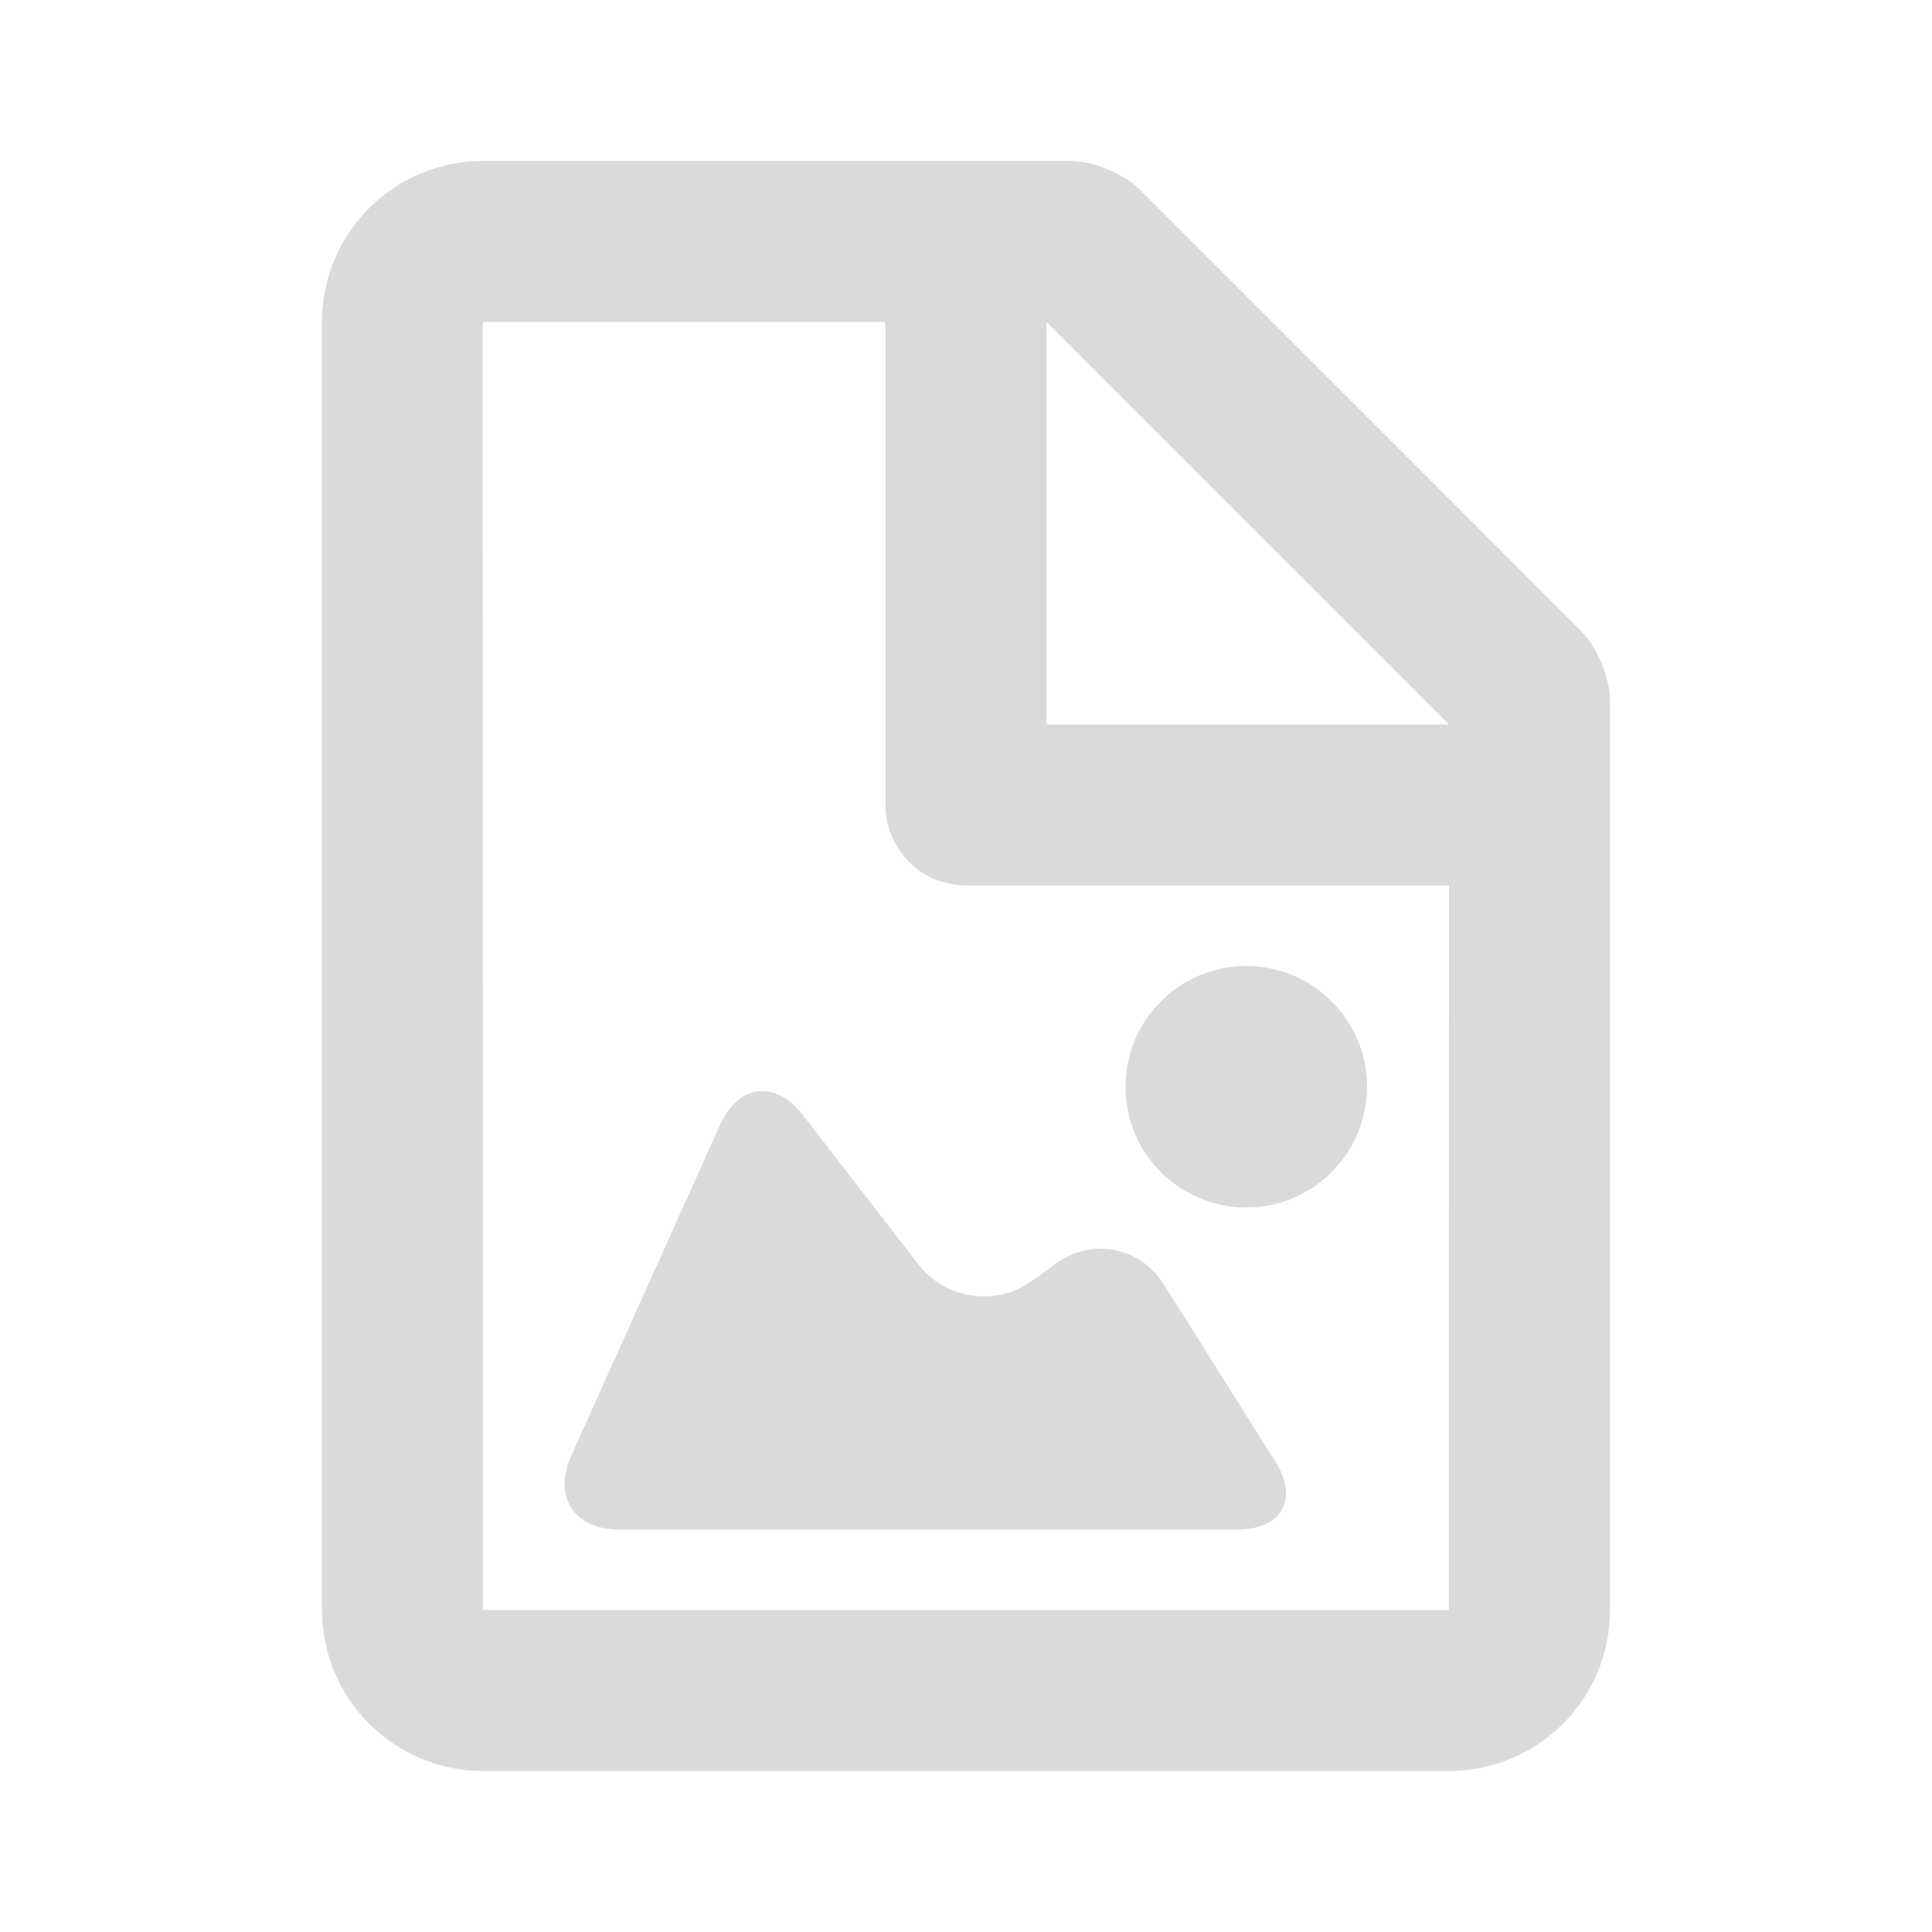 <svg width="48" height="48" viewBox="0 0 48 48" fill="none" xmlns="http://www.w3.org/2000/svg">
<path fill-rule="evenodd" clip-rule="evenodd" d="M22 8H11.991L12 40L35.996 40C35.996 40 36 28.343 36 22H24C22.895 22 22 21.105 22 20V8ZM26 18H36L26 8V18ZM11.991 4H26.606C27.157 4 27.924 4.319 28.307 4.702L39.298 15.698C39.686 16.085 40 16.856 40 17.398V40.002C40 42.21 38.211 44 35.996 44H12.004C9.793 44 8 42.204 8 40V8C8 5.791 9.792 4 11.991 4ZM30.963 30C29.306 30 27.963 28.657 27.963 27C27.963 25.343 29.306 24 30.963 24C32.619 24 33.963 25.343 33.963 27C33.963 28.657 32.619 30 30.963 30ZM17.891 27.945C18.346 26.933 19.265 26.824 19.937 27.692L22.819 31.415C23.494 32.286 24.757 32.47 25.655 31.815L26.233 31.393C27.125 30.742 28.327 30.976 28.911 31.904L31.685 36.311C32.272 37.244 31.852 38 30.747 38H15.37C14.264 38 13.736 37.183 14.192 36.169L17.891 27.945Z" fill="#DADADA"/>
</svg>
